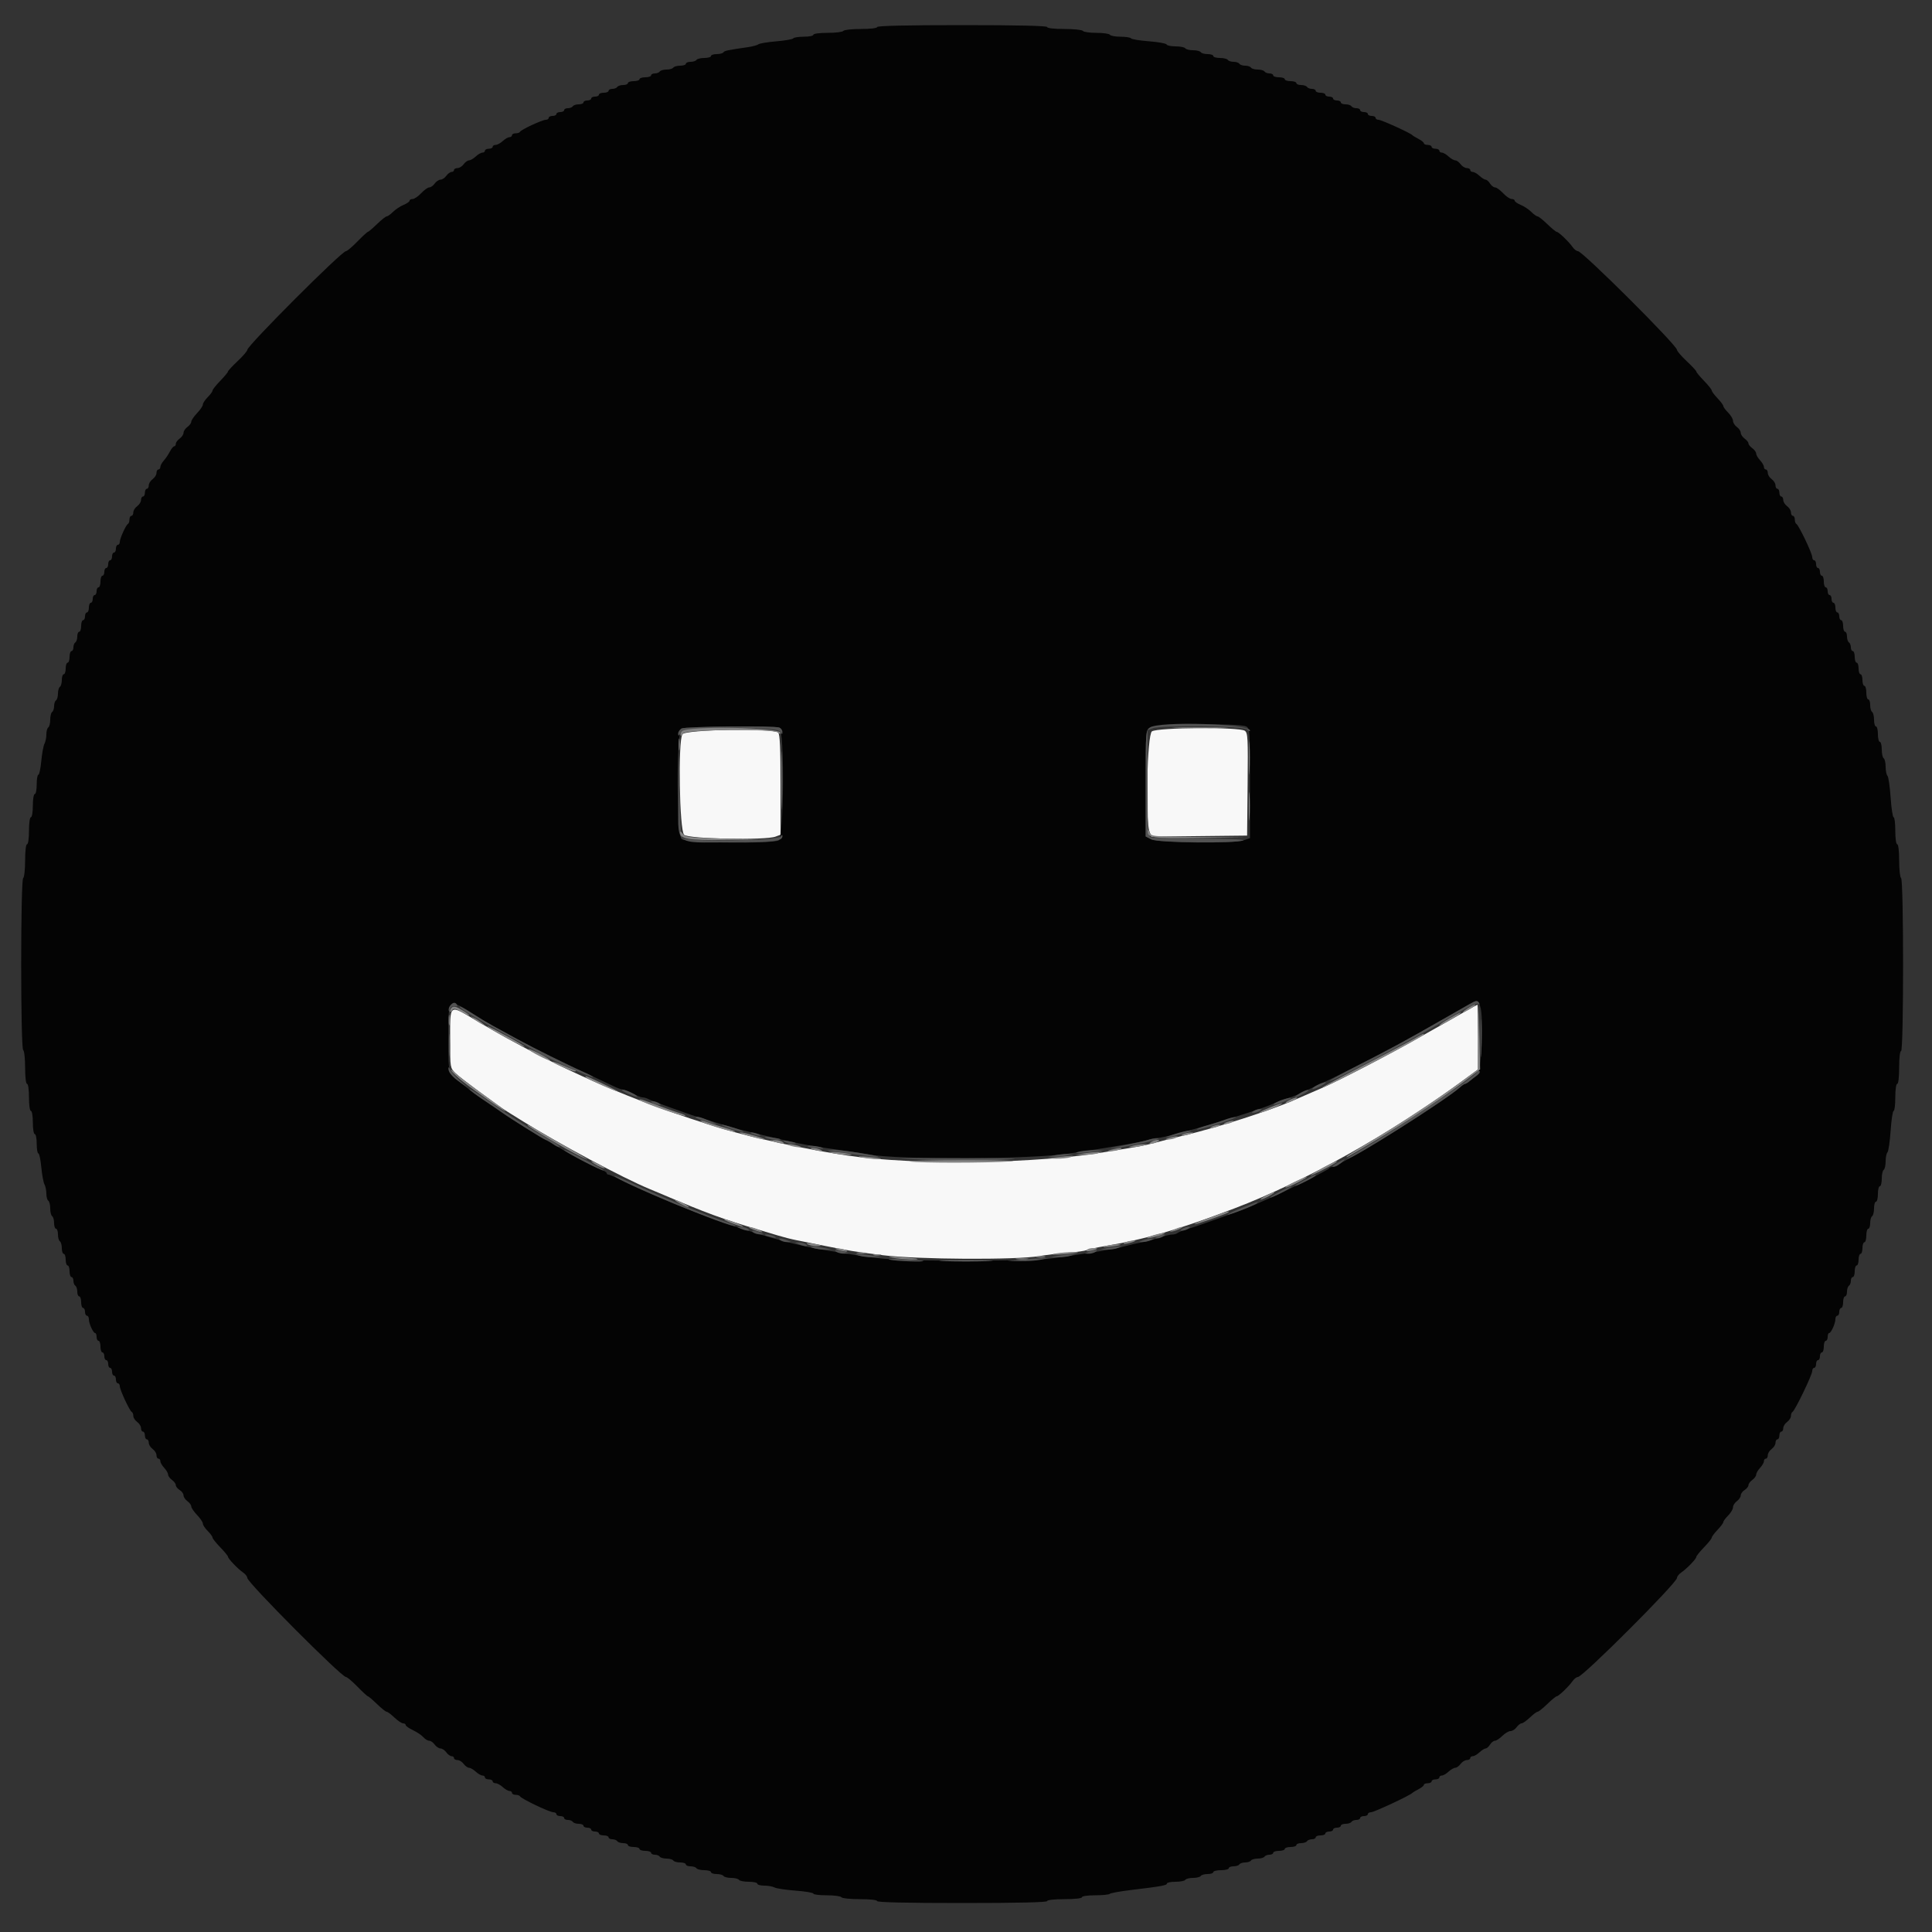 <svg id="svg" version="1.1" xmlns="http://www.w3.org/2000/svg" xmlns:xlink="http://www.w3.org/1999/xlink" width="400" height="400" viewBox="0, 0, 400,400"><rect x="0" y="0" width="400" height="400" fill="#333333" stroke="none"/><g id="svgg"><path id="path0" d="M238.489 151.423 C 237.509 152.109,237.086 169.796,237.993 172.181 L 238.386 173.214 248.293 173.107 L 258.200 173.000 258.307 162.400 C 258.404 152.789,258.350 151.753,257.731 151.300 C 256.624 150.490,239.666 150.599,238.489 151.423 M141.283 152.015 C 140.356 153.501,140.666 171.866,141.635 172.835 C 142.498 173.698,158.458 174.014,160.574 173.210 L 161.600 172.820 161.600 162.490 C 161.600 154.989,161.469 152.029,161.120 151.680 C 160.160 150.720,141.900 151.029,141.283 152.015 M303.800 209.156 C 302.700 209.778,298.380 212.224,294.200 214.592 C 287.359 218.467,277.291 223.699,273.600 225.299 C 271.526 226.197,269.157 227.226,267.800 227.818 C 262.907 229.953,252.025 233.444,245.200 235.068 C 242.890 235.617,240.100 236.320,239.000 236.630 C 237.900 236.939,235.740 237.389,234.200 237.629 C 232.660 237.868,230.410 238.239,229.200 238.453 C 215.065 240.948,189.491 241.320,175.400 239.235 C 167.270 238.033,156.057 235.630,149.800 233.751 C 131.302 228.194,115.308 221.186,98.686 211.352 C 92.825 207.885,93.200 207.596,93.200 215.578 C 93.200 221.051,93.208 221.099,94.294 222.185 C 95.250 223.141,103.307 229.107,105.119 230.200 C 105.484 230.420,106.956 231.335,108.391 232.233 C 115.590 236.738,129.009 243.909,134.411 246.138 C 135.395 246.544,136.740 247.107,137.400 247.390 C 145.828 250.999,149.850 252.477,156.800 254.519 C 158.010 254.875,159.900 255.441,161.000 255.779 C 162.100 256.116,163.810 256.553,164.800 256.749 C 165.790 256.945,168.040 257.396,169.800 257.751 C 175.810 258.965,177.005 259.160,182.800 259.880 C 189.963 260.769,210.372 260.884,215.200 260.062 C 216.850 259.782,219.550 259.460,221.200 259.349 C 222.850 259.237,224.560 258.999,225.000 258.818 C 225.440 258.638,227.060 258.278,228.600 258.019 C 237.119 256.584,244.106 254.554,255.600 250.176 C 270.193 244.618,287.952 234.690,302.700 223.846 L 306.000 221.419 306.000 214.710 C 306.000 211.019,305.955 208.006,305.900 208.013 C 305.845 208.019,304.900 208.534,303.800 209.156 " stroke="none" fill="#f8f8f8" fill-rule="evenodd"></path><path id="path1" d="M181.600 5.600 C 181.600 5.835,180.208 6.000,178.224 6.000 C 176.367 6.000,174.736 6.180,174.600 6.400 C 174.464 6.620,173.013 6.800,171.376 6.800 C 169.659 6.800,168.400 6.969,168.400 7.200 C 168.400 7.420,167.511 7.600,166.424 7.600 C 165.337 7.600,164.352 7.754,164.236 7.941 C 164.120 8.129,162.544 8.406,160.734 8.557 C 158.925 8.708,157.254 8.984,157.022 9.171 C 156.790 9.357,155.835 9.620,154.900 9.755 C 150.614 10.373,149.981 10.507,149.774 10.842 C 149.652 11.039,149.023 11.200,148.376 11.200 C 147.729 11.200,147.200 11.380,147.200 11.600 C 147.200 11.820,146.581 12.000,145.824 12.000 C 145.067 12.000,144.336 12.180,144.200 12.400 C 144.064 12.620,143.513 12.800,142.976 12.800 C 142.439 12.800,142.000 12.980,142.000 13.200 C 142.000 13.420,141.471 13.600,140.824 13.600 C 140.177 13.600,139.536 13.780,139.400 14.000 C 139.264 14.220,138.634 14.400,138.000 14.400 C 137.366 14.400,136.736 14.580,136.600 14.800 C 136.464 15.020,136.003 15.200,135.576 15.200 C 135.149 15.200,134.800 15.380,134.800 15.600 C 134.800 15.820,134.260 16.000,133.600 16.000 C 132.940 16.000,132.400 16.180,132.400 16.400 C 132.400 16.620,131.860 16.800,131.200 16.800 C 130.540 16.800,130.000 16.980,130.000 17.200 C 130.000 17.420,129.561 17.600,129.024 17.600 C 128.487 17.600,127.936 17.780,127.800 18.000 C 127.664 18.220,127.203 18.400,126.776 18.400 C 126.349 18.400,126.000 18.580,126.000 18.800 C 126.000 19.020,125.550 19.200,125.000 19.200 C 124.450 19.200,124.000 19.380,124.000 19.600 C 124.000 19.820,123.640 20.000,123.200 20.000 C 122.760 20.000,122.400 20.180,122.400 20.400 C 122.400 20.620,122.040 20.800,121.600 20.800 C 121.160 20.800,120.800 20.980,120.800 21.200 C 120.800 21.420,120.361 21.600,119.824 21.600 C 119.287 21.600,118.736 21.780,118.600 22.000 C 118.464 22.220,118.003 22.400,117.576 22.400 C 117.149 22.400,116.800 22.580,116.800 22.800 C 116.800 23.020,116.440 23.200,116.000 23.200 C 115.560 23.200,115.200 23.380,115.200 23.600 C 115.200 23.820,114.840 24.000,114.400 24.000 C 113.960 24.000,113.600 24.180,113.600 24.400 C 113.600 24.620,113.335 24.800,113.011 24.800 C 112.272 24.800,107.847 26.857,107.667 27.284 C 107.593 27.458,107.188 27.600,106.767 27.600 C 106.345 27.600,106.000 27.780,106.000 28.000 C 106.000 28.220,105.764 28.400,105.475 28.400 C 105.187 28.400,104.564 28.760,104.092 29.200 C 103.620 29.640,102.956 30.000,102.617 30.000 C 102.278 30.000,102.000 30.180,102.000 30.400 C 102.000 30.620,101.640 30.800,101.200 30.800 C 100.760 30.800,100.400 30.980,100.400 31.200 C 100.400 31.420,100.164 31.600,99.875 31.600 C 99.587 31.600,98.964 31.960,98.492 32.400 C 98.020 32.840,97.396 33.200,97.105 33.200 C 96.814 33.200,96.317 33.560,96.000 34.000 C 95.683 34.440,95.103 34.800,94.712 34.800 C 94.320 34.800,94.000 34.980,94.000 35.200 C 94.000 35.420,93.770 35.600,93.488 35.600 C 93.207 35.600,92.717 35.960,92.400 36.400 C 92.083 36.840,91.543 37.200,91.200 37.200 C 90.857 37.200,90.317 37.560,90.000 38.000 C 89.683 38.440,89.175 38.800,88.872 38.800 C 88.569 38.800,87.817 39.340,87.200 40.000 C 86.583 40.660,85.791 41.200,85.440 41.200 C 85.088 41.200,84.800 41.358,84.800 41.551 C 84.800 41.745,84.237 42.136,83.548 42.421 C 82.860 42.707,81.878 43.358,81.366 43.870 C 80.855 44.381,80.270 44.800,80.066 44.800 C 79.863 44.800,78.955 45.520,78.048 46.400 C 77.141 47.280,76.298 48.000,76.174 48.000 C 76.050 48.000,75.071 48.900,74.000 50.000 C 72.929 51.100,71.858 52.000,71.621 52.000 C 70.752 52.000,51.200 71.569,51.200 72.438 C 51.200 72.684,50.300 73.730,49.200 74.763 C 48.100 75.796,47.200 76.766,47.200 76.920 C 47.200 77.073,46.480 77.941,45.600 78.848 C 44.720 79.755,44.000 80.663,44.000 80.866 C 44.000 81.070,43.550 81.686,43.000 82.236 C 42.450 82.786,42.000 83.471,42.000 83.759 C 42.000 84.046,41.460 84.846,40.800 85.537 C 40.140 86.228,39.600 87.025,39.600 87.308 C 39.600 87.591,39.240 88.083,38.800 88.400 C 38.360 88.717,38.000 89.257,38.000 89.600 C 38.000 89.943,37.640 90.483,37.200 90.800 C 36.760 91.117,36.400 91.607,36.400 91.888 C 36.400 92.170,36.250 92.400,36.068 92.400 C 35.885 92.400,35.480 92.895,35.168 93.500 C 34.855 94.105,34.285 94.949,33.900 95.375 C 33.515 95.802,33.200 96.387,33.200 96.675 C 33.200 96.964,33.020 97.200,32.800 97.200 C 32.580 97.200,32.400 97.520,32.400 97.912 C 32.400 98.303,32.040 98.883,31.600 99.200 C 31.160 99.517,30.800 100.097,30.800 100.488 C 30.800 100.880,30.620 101.200,30.400 101.200 C 30.180 101.200,30.000 101.560,30.000 102.000 C 30.000 102.440,29.820 102.800,29.600 102.800 C 29.380 102.800,29.200 103.120,29.200 103.512 C 29.200 103.903,28.840 104.483,28.400 104.800 C 27.960 105.117,27.600 105.697,27.600 106.088 C 27.600 106.480,27.420 106.800,27.200 106.800 C 26.980 106.800,26.800 107.145,26.800 107.567 C 26.800 107.988,26.665 108.393,26.500 108.467 C 26.089 108.649,24.800 111.490,24.800 112.214 C 24.800 112.536,24.620 112.800,24.400 112.800 C 24.180 112.800,24.000 113.160,24.000 113.600 C 24.000 114.040,23.820 114.400,23.600 114.400 C 23.380 114.400,23.200 114.760,23.200 115.200 C 23.200 115.640,23.020 116.000,22.800 116.000 C 22.580 116.000,22.400 116.360,22.400 116.800 C 22.400 117.240,22.220 117.600,22.000 117.600 C 21.780 117.600,21.600 117.960,21.600 118.400 C 21.600 118.840,21.420 119.200,21.200 119.200 C 20.980 119.200,20.800 119.740,20.800 120.400 C 20.800 121.060,20.620 121.600,20.400 121.600 C 20.180 121.600,20.000 121.960,20.000 122.400 C 20.000 122.840,19.820 123.200,19.600 123.200 C 19.380 123.200,19.200 123.560,19.200 124.000 C 19.200 124.440,19.020 124.800,18.800 124.800 C 18.580 124.800,18.400 125.250,18.400 125.800 C 18.400 126.350,18.220 126.800,18.000 126.800 C 17.780 126.800,17.600 127.160,17.600 127.600 C 17.600 128.040,17.420 128.400,17.200 128.400 C 16.980 128.400,16.800 128.940,16.800 129.600 C 16.800 130.260,16.620 130.800,16.400 130.800 C 16.180 130.800,16.000 131.239,16.000 131.776 C 16.000 132.313,15.820 132.864,15.600 133.000 C 15.380 133.136,15.200 133.597,15.200 134.024 C 15.200 134.451,15.020 134.800,14.800 134.800 C 14.580 134.800,14.400 135.340,14.400 136.000 C 14.400 136.660,14.220 137.200,14.000 137.200 C 13.780 137.200,13.600 137.740,13.600 138.400 C 13.600 139.060,13.420 139.600,13.200 139.600 C 12.980 139.600,12.800 140.129,12.800 140.776 C 12.800 141.423,12.620 142.064,12.400 142.200 C 12.180 142.336,12.000 142.966,12.000 143.600 C 12.000 144.234,11.820 144.864,11.600 145.000 C 11.380 145.136,11.200 145.676,11.200 146.200 C 11.200 146.724,11.020 147.264,10.800 147.400 C 10.580 147.536,10.400 148.256,10.400 149.000 C 10.400 149.744,10.220 150.464,10.000 150.600 C 9.780 150.736,9.600 151.388,9.600 152.050 C 9.600 152.711,9.423 153.584,9.206 153.988 C 8.990 154.393,8.694 156.001,8.549 157.562 C 8.404 159.123,8.131 160.400,7.943 160.400 C 7.754 160.400,7.600 161.300,7.600 162.400 C 7.600 163.500,7.420 164.400,7.200 164.400 C 6.978 164.400,6.800 165.467,6.800 166.800 C 6.800 168.133,6.622 169.200,6.400 169.200 C 6.171 169.200,6.000 170.400,6.000 172.000 C 6.000 173.600,5.829 174.800,5.600 174.800 C 5.365 174.800,5.200 176.192,5.200 178.176 C 5.200 180.033,5.020 181.664,4.800 181.800 C 4.251 182.139,4.251 217.061,4.800 217.400 C 5.020 217.536,5.200 219.167,5.200 221.024 C 5.200 223.008,5.365 224.400,5.600 224.400 C 5.829 224.400,6.000 225.600,6.000 227.200 C 6.000 228.800,6.171 230.000,6.400 230.000 C 6.622 230.000,6.800 231.067,6.800 232.400 C 6.800 233.733,6.978 234.800,7.200 234.800 C 7.420 234.800,7.600 235.700,7.600 236.800 C 7.600 237.900,7.754 238.800,7.943 238.800 C 8.131 238.800,8.404 240.077,8.549 241.638 C 8.694 243.199,8.990 244.807,9.206 245.212 C 9.423 245.616,9.600 246.489,9.600 247.150 C 9.600 247.812,9.780 248.464,10.000 248.600 C 10.220 248.736,10.400 249.456,10.400 250.200 C 10.400 250.944,10.580 251.664,10.800 251.800 C 11.020 251.936,11.200 252.577,11.200 253.224 C 11.200 253.871,11.380 254.400,11.600 254.400 C 11.820 254.400,12.000 254.929,12.000 255.576 C 12.000 256.223,12.180 256.864,12.400 257.000 C 12.620 257.136,12.800 257.777,12.800 258.424 C 12.800 259.071,12.980 259.600,13.200 259.600 C 13.420 259.600,13.600 260.140,13.600 260.800 C 13.600 261.460,13.780 262.000,14.000 262.000 C 14.220 262.000,14.400 262.540,14.400 263.200 C 14.400 263.860,14.580 264.400,14.800 264.400 C 15.020 264.400,15.200 264.749,15.200 265.176 C 15.200 265.603,15.380 266.064,15.600 266.200 C 15.820 266.336,16.000 266.887,16.000 267.424 C 16.000 267.961,16.180 268.400,16.400 268.400 C 16.620 268.400,16.800 268.940,16.800 269.600 C 16.800 270.260,16.980 270.800,17.200 270.800 C 17.420 270.800,17.600 271.160,17.600 271.600 C 17.600 272.040,17.780 272.400,18.000 272.400 C 18.220 272.400,18.400 272.724,18.400 273.120 C 18.400 274.014,19.294 275.993,19.700 275.997 C 19.865 275.999,20.000 276.360,20.000 276.800 C 20.000 277.240,20.180 277.600,20.400 277.600 C 20.620 277.600,20.800 278.140,20.800 278.800 C 20.800 279.460,20.980 280.000,21.200 280.000 C 21.420 280.000,21.600 280.360,21.600 280.800 C 21.600 281.240,21.780 281.600,22.000 281.600 C 22.220 281.600,22.400 281.960,22.400 282.400 C 22.400 282.840,22.580 283.200,22.800 283.200 C 23.020 283.200,23.200 283.560,23.200 284.000 C 23.200 284.440,23.380 284.800,23.600 284.800 C 23.820 284.800,24.000 285.160,24.000 285.600 C 24.000 286.040,24.180 286.400,24.400 286.400 C 24.620 286.400,24.800 286.665,24.800 286.989 C 24.800 287.728,26.857 292.153,27.284 292.333 C 27.458 292.407,27.600 292.772,27.600 293.145 C 27.600 293.518,27.960 294.083,28.400 294.400 C 28.840 294.717,29.200 295.297,29.200 295.688 C 29.200 296.080,29.380 296.400,29.600 296.400 C 29.820 296.400,30.000 296.760,30.000 297.200 C 30.000 297.640,30.180 298.000,30.400 298.000 C 30.620 298.000,30.800 298.320,30.800 298.712 C 30.800 299.103,31.160 299.683,31.600 300.000 C 32.040 300.317,32.400 300.897,32.400 301.288 C 32.400 301.680,32.580 302.000,32.800 302.000 C 33.020 302.000,33.200 302.236,33.200 302.525 C 33.200 302.813,33.560 303.436,34.000 303.908 C 34.440 304.380,34.800 305.004,34.800 305.295 C 34.800 305.586,35.160 306.083,35.600 306.400 C 36.040 306.717,36.400 307.205,36.400 307.485 C 36.400 307.764,36.760 308.218,37.200 308.493 C 37.640 308.768,38.000 309.269,38.000 309.608 C 38.000 309.946,38.360 310.483,38.800 310.800 C 39.240 311.117,39.600 311.609,39.600 311.892 C 39.600 312.175,40.140 312.972,40.800 313.663 C 41.460 314.354,42.000 315.154,42.000 315.441 C 42.000 315.729,42.450 316.414,43.000 316.964 C 43.550 317.514,44.000 318.130,44.000 318.334 C 44.000 318.537,44.720 319.445,45.600 320.352 C 46.480 321.259,47.201 322.136,47.202 322.300 C 47.204 322.690,49.255 324.832,50.349 325.588 C 50.817 325.912,51.200 326.409,51.200 326.693 C 51.200 327.626,70.692 347.200,71.620 347.200 C 71.858 347.200,72.929 348.100,74.000 349.200 C 75.071 350.300,76.050 351.200,76.174 351.200 C 76.298 351.200,77.141 351.920,78.048 352.800 C 78.955 353.680,79.856 354.400,80.052 354.400 C 80.247 354.400,80.972 354.940,81.663 355.600 C 82.354 356.260,83.162 356.800,83.459 356.800 C 83.757 356.800,84.000 356.959,84.000 357.154 C 84.000 357.349,84.675 357.827,85.500 358.216 C 86.325 358.606,87.291 359.256,87.647 359.662 C 88.003 360.068,88.548 360.400,88.859 360.400 C 89.169 360.400,89.683 360.760,90.000 361.200 C 90.317 361.640,90.857 362.000,91.200 362.000 C 91.543 362.000,92.083 362.360,92.400 362.800 C 92.717 363.240,93.207 363.600,93.488 363.600 C 93.770 363.600,94.000 363.780,94.000 364.000 C 94.000 364.220,94.320 364.400,94.712 364.400 C 95.103 364.400,95.683 364.760,96.000 365.200 C 96.317 365.640,96.814 366.000,97.105 366.000 C 97.396 366.000,98.020 366.360,98.492 366.800 C 98.964 367.240,99.587 367.600,99.875 367.600 C 100.164 367.600,100.400 367.780,100.400 368.000 C 100.400 368.220,100.760 368.400,101.200 368.400 C 101.640 368.400,102.000 368.580,102.000 368.800 C 102.000 369.020,102.278 369.200,102.617 369.200 C 102.956 369.200,103.620 369.560,104.092 370.000 C 104.564 370.440,105.187 370.800,105.475 370.800 C 105.764 370.800,106.000 370.980,106.000 371.200 C 106.000 371.420,106.345 371.600,106.767 371.600 C 107.188 371.600,107.593 371.741,107.667 371.914 C 107.865 372.381,113.753 375.200,114.530 375.200 C 114.898 375.200,115.200 375.380,115.200 375.600 C 115.200 375.820,115.560 376.000,116.000 376.000 C 116.440 376.000,116.800 376.180,116.800 376.400 C 116.800 376.620,117.149 376.800,117.576 376.800 C 118.003 376.800,118.464 376.980,118.600 377.200 C 118.736 377.420,119.287 377.600,119.824 377.600 C 120.361 377.600,120.800 377.780,120.800 378.000 C 120.800 378.220,121.160 378.400,121.600 378.400 C 122.040 378.400,122.400 378.580,122.400 378.800 C 122.400 379.020,122.760 379.200,123.200 379.200 C 123.640 379.200,124.000 379.380,124.000 379.600 C 124.000 379.820,124.450 380.000,125.000 380.000 C 125.550 380.000,126.000 380.180,126.000 380.400 C 126.000 380.620,126.349 380.800,126.776 380.800 C 127.203 380.800,127.664 380.980,127.800 381.200 C 127.936 381.420,128.487 381.600,129.024 381.600 C 129.561 381.600,130.000 381.780,130.000 382.000 C 130.000 382.220,130.540 382.400,131.200 382.400 C 131.860 382.400,132.400 382.580,132.400 382.800 C 132.400 383.020,132.940 383.200,133.600 383.200 C 134.260 383.200,134.800 383.380,134.800 383.600 C 134.800 383.820,135.149 384.000,135.576 384.000 C 136.003 384.000,136.464 384.180,136.600 384.400 C 136.736 384.620,137.366 384.800,138.000 384.800 C 138.634 384.800,139.264 384.980,139.400 385.200 C 139.536 385.420,140.177 385.600,140.824 385.600 C 141.471 385.600,142.000 385.780,142.000 386.000 C 142.000 386.220,142.439 386.400,142.976 386.400 C 143.513 386.400,144.064 386.580,144.200 386.800 C 144.336 387.020,145.067 387.200,145.824 387.200 C 146.581 387.200,147.200 387.380,147.200 387.600 C 147.200 387.820,147.729 388.000,148.376 388.000 C 149.023 388.000,149.664 388.180,149.800 388.400 C 149.936 388.620,150.656 388.800,151.400 388.800 C 152.144 388.800,152.864 388.980,153.000 389.200 C 153.136 389.420,154.047 389.600,155.024 389.600 C 156.001 389.600,156.800 389.780,156.800 390.000 C 156.800 390.220,157.442 390.400,158.226 390.400 C 159.011 390.400,159.973 390.571,160.364 390.781 C 160.756 390.990,162.724 391.286,164.738 391.438 C 166.752 391.590,168.400 391.869,168.400 392.057 C 168.400 392.246,169.649 392.400,171.176 392.400 C 172.703 392.400,174.064 392.580,174.200 392.800 C 174.336 393.020,176.057 393.200,178.024 393.200 C 180.141 393.200,181.600 393.363,181.600 393.600 C 181.600 393.861,187.733 394.000,199.200 394.000 C 210.667 394.000,216.800 393.861,216.800 393.600 C 216.800 393.363,218.267 393.200,220.400 393.200 C 222.533 393.200,224.000 393.037,224.000 392.800 C 224.000 392.572,225.178 392.400,226.733 392.400 C 228.237 392.400,229.600 392.265,229.763 392.100 C 229.926 391.935,231.891 391.580,234.130 391.310 C 240.462 390.549,241.600 390.343,241.600 389.958 C 241.600 389.761,242.399 389.600,243.376 389.600 C 244.353 389.600,245.264 389.420,245.400 389.200 C 245.536 388.980,246.256 388.800,247.000 388.800 C 247.744 388.800,248.464 388.620,248.600 388.400 C 248.736 388.180,249.377 388.000,250.024 388.000 C 250.671 388.000,251.200 387.820,251.200 387.600 C 251.200 387.380,251.920 387.200,252.800 387.200 C 253.680 387.200,254.400 387.020,254.400 386.800 C 254.400 386.580,254.839 386.400,255.376 386.400 C 255.913 386.400,256.464 386.220,256.600 386.000 C 256.736 385.780,257.276 385.600,257.800 385.600 C 258.324 385.600,258.864 385.420,259.000 385.200 C 259.136 384.980,259.766 384.800,260.400 384.800 C 261.034 384.800,261.664 384.620,261.800 384.400 C 261.936 384.180,262.397 384.000,262.824 384.000 C 263.251 384.000,263.600 383.820,263.600 383.600 C 263.600 383.380,264.140 383.200,264.800 383.200 C 265.460 383.200,266.000 383.020,266.000 382.800 C 266.000 382.580,266.540 382.400,267.200 382.400 C 267.860 382.400,268.400 382.220,268.400 382.000 C 268.400 381.780,268.839 381.600,269.376 381.600 C 269.913 381.600,270.464 381.420,270.600 381.200 C 270.736 380.980,271.197 380.800,271.624 380.800 C 272.051 380.800,272.400 380.620,272.400 380.400 C 272.400 380.180,272.850 380.000,273.400 380.000 C 273.950 380.000,274.400 379.820,274.400 379.600 C 274.400 379.380,274.760 379.200,275.200 379.200 C 275.640 379.200,276.000 379.020,276.000 378.800 C 276.000 378.580,276.360 378.400,276.800 378.400 C 277.240 378.400,277.600 378.220,277.600 378.000 C 277.600 377.780,278.039 377.600,278.576 377.600 C 279.113 377.600,279.664 377.420,279.800 377.200 C 279.936 376.980,280.397 376.800,280.824 376.800 C 281.251 376.800,281.600 376.620,281.600 376.400 C 281.600 376.180,281.960 376.000,282.400 376.000 C 282.840 376.000,283.200 375.820,283.200 375.600 C 283.200 375.380,283.504 375.200,283.876 375.200 C 284.495 375.200,291.936 371.723,292.400 371.217 C 292.510 371.097,293.095 370.744,293.700 370.432 C 294.305 370.120,294.800 369.715,294.800 369.532 C 294.800 369.350,295.160 369.200,295.600 369.200 C 296.040 369.200,296.400 369.020,296.400 368.800 C 296.400 368.580,296.760 368.400,297.200 368.400 C 297.640 368.400,298.000 368.220,298.000 368.000 C 298.000 367.780,298.236 367.600,298.525 367.600 C 298.813 367.600,299.436 367.240,299.908 366.800 C 300.380 366.360,301.004 366.000,301.295 366.000 C 301.586 366.000,302.083 365.640,302.400 365.200 C 302.717 364.760,303.297 364.400,303.688 364.400 C 304.080 364.400,304.400 364.220,304.400 364.000 C 304.400 363.780,304.636 363.600,304.925 363.600 C 305.213 363.600,305.836 363.240,306.308 362.800 C 306.780 362.360,307.353 362.000,307.580 362.000 C 307.807 362.000,308.218 361.640,308.493 361.200 C 308.768 360.760,309.227 360.400,309.514 360.400 C 309.801 360.400,310.486 359.950,311.036 359.400 C 311.586 358.850,312.348 358.400,312.730 358.400 C 313.111 358.400,313.683 358.040,314.000 357.600 C 314.317 357.160,314.780 356.800,315.029 356.800 C 315.278 356.800,316.046 356.260,316.737 355.600 C 317.428 354.940,318.153 354.400,318.348 354.400 C 318.544 354.400,319.445 353.680,320.352 352.800 C 321.259 351.920,322.136 351.199,322.300 351.198 C 322.690 351.196,324.832 349.145,325.588 348.051 C 325.912 347.583,326.410 347.200,326.694 347.200 C 327.711 347.200,347.200 327.711,347.200 326.694 C 347.200 326.410,347.588 325.912,348.062 325.588 C 349.242 324.783,351.200 322.757,351.200 322.341 C 351.200 322.154,351.920 321.259,352.800 320.352 C 353.680 319.445,354.400 318.544,354.400 318.348 C 354.400 318.153,354.940 317.428,355.600 316.737 C 356.260 316.046,356.800 315.320,356.800 315.122 C 356.800 314.925,357.250 314.314,357.800 313.764 C 358.350 313.214,358.800 312.452,358.800 312.070 C 358.800 311.689,359.160 311.117,359.600 310.800 C 360.040 310.483,360.400 309.946,360.400 309.608 C 360.400 309.269,360.760 308.768,361.200 308.493 C 361.640 308.218,362.000 307.764,362.000 307.485 C 362.000 307.205,362.360 306.717,362.800 306.400 C 363.240 306.083,363.600 305.586,363.600 305.295 C 363.600 305.004,363.960 304.380,364.400 303.908 C 364.840 303.436,365.200 302.813,365.200 302.525 C 365.200 302.236,365.380 302.000,365.600 302.000 C 365.820 302.000,366.000 301.680,366.000 301.288 C 366.000 300.897,366.360 300.317,366.800 300.000 C 367.240 299.683,367.600 299.103,367.600 298.712 C 367.600 298.320,367.780 298.000,368.000 298.000 C 368.220 298.000,368.400 297.640,368.400 297.200 C 368.400 296.760,368.580 296.400,368.800 296.400 C 369.020 296.400,369.200 296.080,369.200 295.688 C 369.200 295.297,369.560 294.717,370.000 294.400 C 370.440 294.083,370.800 293.518,370.800 293.145 C 370.800 292.772,370.941 292.407,371.113 292.333 C 371.586 292.132,375.200 284.653,375.200 283.876 C 375.200 283.504,375.380 283.200,375.600 283.200 C 375.820 283.200,376.000 282.840,376.000 282.400 C 376.000 281.960,376.180 281.600,376.400 281.600 C 376.620 281.600,376.800 281.240,376.800 280.800 C 376.800 280.360,376.980 280.000,377.200 280.000 C 377.420 280.000,377.600 279.460,377.600 278.800 C 377.600 278.140,377.780 277.600,378.000 277.600 C 378.220 277.600,378.400 277.240,378.400 276.800 C 378.400 276.360,378.535 275.999,378.700 275.997 C 379.106 275.993,380.000 274.014,380.000 273.120 C 380.000 272.724,380.180 272.400,380.400 272.400 C 380.620 272.400,380.800 272.040,380.800 271.600 C 380.800 271.160,380.980 270.800,381.200 270.800 C 381.420 270.800,381.600 270.260,381.600 269.600 C 381.600 268.940,381.780 268.400,382.000 268.400 C 382.220 268.400,382.400 267.961,382.400 267.424 C 382.400 266.887,382.580 266.336,382.800 266.200 C 383.020 266.064,383.200 265.603,383.200 265.176 C 383.200 264.749,383.380 264.400,383.600 264.400 C 383.820 264.400,384.000 263.860,384.000 263.200 C 384.000 262.540,384.180 262.000,384.400 262.000 C 384.620 262.000,384.800 261.460,384.800 260.800 C 384.800 260.140,384.980 259.600,385.200 259.600 C 385.420 259.600,385.600 259.060,385.600 258.400 C 385.600 257.740,385.780 257.200,386.000 257.200 C 386.220 257.200,386.400 256.570,386.400 255.800 C 386.400 255.030,386.580 254.400,386.800 254.400 C 387.020 254.400,387.200 253.871,387.200 253.224 C 387.200 252.577,387.380 251.936,387.600 251.800 C 387.820 251.664,388.000 250.933,388.000 250.176 C 388.000 249.419,388.180 248.800,388.400 248.800 C 388.620 248.800,388.800 248.080,388.800 247.200 C 388.800 246.320,388.980 245.600,389.200 245.600 C 389.420 245.600,389.600 244.891,389.600 244.024 C 389.600 243.157,389.780 242.336,390.000 242.200 C 390.220 242.064,390.400 241.279,390.400 240.456 C 390.400 239.633,390.569 238.789,390.777 238.580 C 390.984 238.371,391.279 236.355,391.434 234.100 C 391.588 231.845,391.869 230.000,392.057 230.000 C 392.246 230.000,392.400 228.740,392.400 227.200 C 392.400 225.600,392.571 224.400,392.800 224.400 C 393.035 224.400,393.200 223.000,393.200 221.000 C 393.200 219.000,393.365 217.600,393.600 217.600 C 394.150 217.600,394.150 182.140,393.600 181.800 C 393.380 181.664,393.200 180.033,393.200 178.176 C 393.200 176.192,393.035 174.800,392.800 174.800 C 392.571 174.800,392.400 173.600,392.400 172.000 C 392.400 170.460,392.246 169.200,392.057 169.200 C 391.869 169.200,391.588 167.355,391.434 165.100 C 391.279 162.845,390.984 160.829,390.777 160.620 C 390.569 160.411,390.400 159.567,390.400 158.744 C 390.400 157.921,390.220 157.136,390.000 157.000 C 389.780 156.864,389.600 156.043,389.600 155.176 C 389.600 154.309,389.420 153.600,389.200 153.600 C 388.980 153.600,388.800 152.880,388.800 152.000 C 388.800 151.120,388.620 150.400,388.400 150.400 C 388.180 150.400,388.000 149.781,388.000 149.024 C 388.000 148.267,387.820 147.536,387.600 147.400 C 387.380 147.264,387.200 146.623,387.200 145.976 C 387.200 145.329,387.020 144.800,386.800 144.800 C 386.580 144.800,386.400 144.170,386.400 143.400 C 386.400 142.630,386.220 142.000,386.000 142.000 C 385.780 142.000,385.600 141.460,385.600 140.800 C 385.600 140.140,385.420 139.600,385.200 139.600 C 384.980 139.600,384.800 139.060,384.800 138.400 C 384.800 137.740,384.620 137.200,384.400 137.200 C 384.180 137.200,384.000 136.660,384.000 136.000 C 384.000 135.340,383.820 134.800,383.600 134.800 C 383.380 134.800,383.200 134.451,383.200 134.024 C 383.200 133.597,383.020 133.136,382.800 133.000 C 382.580 132.864,382.400 132.313,382.400 131.776 C 382.400 131.239,382.220 130.800,382.000 130.800 C 381.780 130.800,381.600 130.260,381.600 129.600 C 381.600 128.940,381.420 128.400,381.200 128.400 C 380.980 128.400,380.800 128.040,380.800 127.600 C 380.800 127.160,380.620 126.800,380.400 126.800 C 380.180 126.800,380.000 126.350,380.000 125.800 C 380.000 125.250,379.820 124.800,379.600 124.800 C 379.380 124.800,379.200 124.440,379.200 124.000 C 379.200 123.560,379.020 123.200,378.800 123.200 C 378.580 123.200,378.400 122.840,378.400 122.400 C 378.400 121.960,378.220 121.600,378.000 121.600 C 377.780 121.600,377.600 121.060,377.600 120.400 C 377.600 119.740,377.420 119.200,377.200 119.200 C 376.980 119.200,376.800 118.840,376.800 118.400 C 376.800 117.960,376.620 117.600,376.400 117.600 C 376.180 117.600,376.000 117.240,376.000 116.800 C 376.000 116.360,375.820 116.000,375.600 116.000 C 375.380 116.000,375.200 115.698,375.200 115.330 C 375.200 114.553,372.381 108.665,371.914 108.467 C 371.741 108.393,371.600 107.988,371.600 107.567 C 371.600 107.145,371.420 106.800,371.200 106.800 C 370.980 106.800,370.800 106.480,370.800 106.088 C 370.800 105.697,370.440 105.117,370.000 104.800 C 369.560 104.483,369.200 103.903,369.200 103.512 C 369.200 103.120,369.020 102.800,368.800 102.800 C 368.580 102.800,368.400 102.440,368.400 102.000 C 368.400 101.560,368.220 101.200,368.000 101.200 C 367.780 101.200,367.600 100.880,367.600 100.488 C 367.600 100.097,367.240 99.517,366.800 99.200 C 366.360 98.883,366.000 98.303,366.000 97.912 C 366.000 97.520,365.820 97.200,365.600 97.200 C 365.380 97.200,365.200 96.964,365.200 96.675 C 365.200 96.387,364.840 95.764,364.400 95.292 C 363.960 94.820,363.600 94.196,363.600 93.905 C 363.600 93.614,363.240 93.117,362.800 92.800 C 362.360 92.483,362.000 92.033,362.000 91.800 C 362.000 91.567,361.640 91.117,361.200 90.800 C 360.760 90.483,360.400 89.943,360.400 89.600 C 360.400 89.257,360.040 88.717,359.600 88.400 C 359.160 88.083,358.800 87.511,358.800 87.130 C 358.800 86.748,358.350 85.986,357.800 85.436 C 357.250 84.886,356.800 84.275,356.800 84.078 C 356.800 83.880,356.260 83.154,355.600 82.463 C 354.940 81.772,354.400 81.047,354.400 80.852 C 354.400 80.656,353.680 79.755,352.800 78.848 C 351.920 77.941,351.200 77.073,351.200 76.920 C 351.200 76.766,350.300 75.796,349.200 74.763 C 348.100 73.730,347.200 72.683,347.200 72.437 C 347.200 71.485,327.649 52.000,326.694 52.000 C 326.409 52.000,325.912 51.617,325.588 51.149 C 324.832 50.055,322.690 48.004,322.300 48.002 C 322.136 48.001,321.259 47.280,320.352 46.400 C 319.445 45.520,318.537 44.800,318.334 44.800 C 318.130 44.800,317.545 44.381,317.034 43.870 C 316.522 43.358,315.540 42.707,314.852 42.421 C 314.163 42.136,313.600 41.745,313.600 41.551 C 313.600 41.358,313.312 41.200,312.960 41.200 C 312.609 41.200,311.817 40.660,311.200 40.000 C 310.583 39.340,309.835 38.800,309.536 38.800 C 309.237 38.800,308.768 38.440,308.493 38.000 C 308.218 37.560,307.807 37.200,307.580 37.200 C 307.353 37.200,306.780 36.840,306.308 36.400 C 305.836 35.960,305.213 35.600,304.925 35.600 C 304.636 35.600,304.400 35.420,304.400 35.200 C 304.400 34.980,304.080 34.800,303.688 34.800 C 303.297 34.800,302.717 34.440,302.400 34.000 C 302.083 33.560,301.586 33.200,301.295 33.200 C 301.004 33.200,300.380 32.840,299.908 32.400 C 299.436 31.960,298.813 31.600,298.525 31.600 C 298.236 31.600,298.000 31.420,298.000 31.200 C 298.000 30.980,297.640 30.800,297.200 30.800 C 296.760 30.800,296.400 30.620,296.400 30.400 C 296.400 30.180,296.040 30.000,295.600 30.000 C 295.160 30.000,294.800 29.850,294.800 29.668 C 294.800 29.485,294.305 29.080,293.700 28.768 C 293.095 28.456,292.510 28.100,292.400 27.977 C 292.000 27.528,285.993 24.800,285.405 24.800 C 285.072 24.800,284.800 24.620,284.800 24.400 C 284.800 24.180,284.440 24.000,284.000 24.000 C 283.560 24.000,283.200 23.820,283.200 23.600 C 283.200 23.380,282.840 23.200,282.400 23.200 C 281.960 23.200,281.600 23.020,281.600 22.800 C 281.600 22.580,281.251 22.400,280.824 22.400 C 280.397 22.400,279.936 22.220,279.800 22.000 C 279.664 21.780,279.113 21.600,278.576 21.600 C 278.039 21.600,277.600 21.420,277.600 21.200 C 277.600 20.980,277.240 20.800,276.800 20.800 C 276.360 20.800,276.000 20.620,276.000 20.400 C 276.000 20.180,275.640 20.000,275.200 20.000 C 274.760 20.000,274.400 19.820,274.400 19.600 C 274.400 19.380,273.950 19.200,273.400 19.200 C 272.850 19.200,272.400 19.020,272.400 18.800 C 272.400 18.580,272.051 18.400,271.624 18.400 C 271.197 18.400,270.736 18.220,270.600 18.000 C 270.464 17.780,269.913 17.600,269.376 17.600 C 268.839 17.600,268.400 17.420,268.400 17.200 C 268.400 16.980,267.860 16.800,267.200 16.800 C 266.540 16.800,266.000 16.620,266.000 16.400 C 266.000 16.180,265.460 16.000,264.800 16.000 C 264.140 16.000,263.600 15.820,263.600 15.600 C 263.600 15.380,263.251 15.200,262.824 15.200 C 262.397 15.200,261.936 15.020,261.800 14.800 C 261.664 14.580,261.034 14.400,260.400 14.400 C 259.766 14.400,259.136 14.220,259.000 14.000 C 258.864 13.780,258.324 13.600,257.800 13.600 C 257.276 13.600,256.736 13.420,256.600 13.200 C 256.464 12.980,255.924 12.800,255.400 12.800 C 254.876 12.800,254.336 12.620,254.200 12.400 C 254.064 12.180,253.333 12.000,252.576 12.000 C 251.819 12.000,251.200 11.820,251.200 11.600 C 251.200 11.380,250.671 11.200,250.024 11.200 C 249.377 11.200,248.736 11.020,248.600 10.800 C 248.464 10.580,247.744 10.400,247.000 10.400 C 246.256 10.400,245.536 10.220,245.400 10.000 C 245.264 9.780,244.368 9.600,243.410 9.600 C 242.451 9.600,241.607 9.424,241.533 9.209 C 241.460 8.994,239.819 8.697,237.886 8.549 C 235.954 8.401,234.278 8.127,234.163 7.940 C 234.047 7.753,233.074 7.600,232.000 7.600 C 230.926 7.600,229.936 7.420,229.800 7.200 C 229.664 6.980,228.404 6.800,227.000 6.800 C 225.596 6.800,224.336 6.620,224.200 6.400 C 224.064 6.180,222.343 6.000,220.376 6.000 C 218.259 6.000,216.800 5.837,216.800 5.600 C 216.800 5.339,210.667 5.200,199.200 5.200 C 187.733 5.200,181.600 5.339,181.600 5.600 M258.026 150.414 C 258.763 150.809,258.800 151.366,258.800 162.175 L 258.800 173.522 257.540 173.961 C 255.469 174.683,239.837 174.543,238.380 173.790 L 237.200 173.179 237.200 162.212 C 237.200 151.333,237.207 151.240,238.089 150.623 C 239.161 149.872,256.670 149.688,258.026 150.414 M161.367 150.643 C 162.446 151.057,162.311 173.406,161.226 173.986 C 159.806 174.746,142.003 174.527,141.131 173.738 C 140.032 172.743,140.002 151.471,141.100 150.832 C 141.853 150.393,160.269 150.221,161.367 150.643 M306.436 208.295 C 307.246 210.424,306.734 221.970,305.800 222.641 C 305.360 222.957,304.683 223.482,304.295 223.808 C 303.908 224.133,303.470 224.400,303.321 224.400 C 303.173 224.400,302.680 224.739,302.226 225.153 C 299.865 227.305,285.193 236.732,279.600 239.690 C 278.390 240.330,277.229 241.022,277.020 241.227 C 276.811 241.432,276.331 241.600,275.953 241.600 C 275.576 241.600,275.207 241.748,275.133 241.929 C 275.014 242.225,266.315 246.577,262.800 248.100 C 262.030 248.434,260.590 249.063,259.600 249.497 C 257.398 250.464,248.469 253.692,246.000 254.413 C 245.010 254.702,244.029 255.088,243.820 255.270 C 243.611 255.451,243.071 255.603,242.620 255.606 C 242.169 255.609,240.990 255.895,240.000 256.242 C 239.010 256.589,237.390 257.023,236.400 257.208 C 235.410 257.392,233.880 257.744,233.000 257.990 C 230.998 258.550,226.881 259.245,218.400 260.457 C 215.746 260.836,210.137 261.000,199.800 260.999 C 185.600 260.998,183.072 260.851,175.600 259.598 C 174.390 259.395,172.320 259.063,171.000 258.860 C 160.869 257.305,143.533 251.469,130.920 245.367 C 128.457 244.175,126.252 243.200,126.020 243.200 C 125.789 243.200,125.600 243.056,125.600 242.880 C 125.600 242.705,125.015 242.347,124.300 242.086 C 122.890 241.571,117.969 238.966,115.400 237.374 C 114.520 236.829,113.530 236.268,113.200 236.127 C 112.677 235.904,106.154 231.857,104.353 230.638 C 101.112 228.446,97.362 225.820,97.200 225.630 C 97.090 225.501,96.280 224.864,95.400 224.214 C 92.790 222.287,92.827 222.414,92.813 215.149 C 92.796 206.452,92.685 206.547,98.474 210.266 C 99.423 210.876,101.010 211.818,102.000 212.360 C 102.990 212.902,105.240 214.134,107.000 215.097 C 110.038 216.761,117.129 220.256,122.800 222.886 C 124.230 223.549,126.092 224.431,126.938 224.846 C 127.784 225.261,128.723 225.600,129.026 225.600 C 129.328 225.600,130.217 225.960,131.000 226.400 C 131.783 226.840,132.691 227.200,133.018 227.200 C 133.344 227.200,133.923 227.372,134.305 227.582 C 134.687 227.792,136.620 228.534,138.600 229.232 C 140.580 229.929,142.560 230.631,143.000 230.792 C 143.853 231.104,148.103 232.407,151.400 233.368 C 153.246 233.905,156.096 234.605,162.800 236.167 C 165.995 236.911,169.295 237.494,173.085 237.984 C 174.672 238.190,177.732 238.663,179.885 239.037 C 186.277 240.145,213.328 240.023,221.200 238.851 C 230.303 237.494,236.917 236.350,237.919 235.959 C 238.424 235.762,239.205 235.600,239.653 235.600 C 241.582 235.600,259.768 230.236,263.400 228.596 C 264.060 228.298,265.487 227.763,266.571 227.408 C 267.655 227.052,269.005 226.521,269.571 226.226 C 270.137 225.932,271.410 225.326,272.400 224.880 C 276.969 222.818,290.143 216.052,293.600 213.992 C 294.220 213.623,302.075 209.126,304.200 207.925 C 305.819 207.009,305.956 207.032,306.436 208.295 " stroke="none" fill="#040404" fill-rule="evenodd"></path><path id="path2" d="M238.089 150.623 C 237.207 151.240,237.200 151.333,237.200 162.212 L 237.200 173.179 238.380 173.790 C 239.706 174.475,255.878 174.654,257.400 174.000 C 257.878 173.795,254.304 173.645,248.533 173.628 C 243.216 173.613,238.581 173.491,238.233 173.357 C 237.677 173.144,237.600 171.779,237.600 162.147 L 237.600 151.180 238.626 150.790 C 240.481 150.085,257.435 150.292,258.171 151.029 C 258.517 151.374,258.800 151.471,258.800 151.243 C 258.800 149.841,240.008 149.279,238.089 150.623 M141.100 150.832 C 140.715 151.056,140.400 151.541,140.400 151.909 C 140.400 152.440,140.528 152.395,141.023 151.689 C 141.891 150.449,160.854 150.274,161.568 151.500 C 161.930 152.121,161.977 152.126,161.988 151.543 C 161.995 151.181,161.715 150.776,161.367 150.643 C 160.269 150.221,141.853 150.393,141.100 150.832 M140.492 164.438 C 140.374 175.494,139.203 174.400,151.158 174.400 C 160.253 174.400,162.008 174.187,161.994 173.086 C 161.990 172.782,161.846 172.825,161.609 173.200 C 161.065 174.062,141.974 174.332,141.273 173.488 C 140.971 173.124,140.777 170.043,140.700 164.369 L 140.583 155.800 140.492 164.438 M304.200 207.925 C 303.540 208.298,300.952 209.772,298.450 211.202 C 290.982 215.466,287.315 217.454,281.057 220.631 C 277.789 222.290,275.192 223.725,275.286 223.820 C 275.457 223.991,279.980 221.743,287.200 217.899 C 292.381 215.140,294.088 214.196,298.500 211.650 C 304.329 208.286,305.685 207.605,306.076 207.847 C 306.348 208.015,306.412 207.943,306.238 207.662 C 305.874 207.072,305.659 207.099,304.200 207.925 M93.211 208.187 C 92.943 208.509,92.817 209.004,92.931 209.287 C 93.060 209.609,93.149 209.540,93.168 209.100 C 93.197 208.462,93.660 208.211,94.530 208.363 C 94.711 208.394,94.745 208.235,94.606 208.010 C 94.253 207.439,93.782 207.498,93.211 208.187 M95.358 208.700 C 95.919 209.277,99.842 211.584,104.800 214.252 C 107.550 215.732,110.430 217.323,111.200 217.788 C 113.598 219.237,122.800 223.374,122.800 223.004 C 122.800 222.890,121.855 222.393,120.700 221.900 C 117.912 220.708,110.978 217.263,107.000 215.092 C 105.240 214.131,102.990 212.904,102.000 212.364 C 101.010 211.824,99.162 210.711,97.892 209.891 C 95.739 208.500,94.680 208.002,95.358 208.700 M306.562 215.000 C 306.562 218.520,306.624 219.906,306.698 218.081 C 306.772 216.256,306.772 213.376,306.697 211.681 C 306.622 209.986,306.561 211.480,306.562 215.000 M92.944 216.400 C 92.944 218.490,93.012 219.345,93.094 218.300 C 93.176 217.255,93.176 215.545,93.094 214.500 C 93.012 213.455,92.944 214.310,92.944 216.400 M92.838 221.200 C 92.821 222.024,93.517 222.831,95.400 224.170 L 97.000 225.307 95.264 223.790 C 94.309 222.956,93.375 221.897,93.189 221.437 C 92.986 220.935,92.846 220.840,92.838 221.200 M305.840 221.936 C 305.141 223.066,289.656 233.499,282.906 237.388 C 280.655 238.685,278.879 239.812,278.959 239.893 C 279.429 240.362,299.465 227.669,302.226 225.153 C 302.680 224.739,303.173 224.400,303.321 224.400 C 303.470 224.400,303.908 224.133,304.295 223.808 C 304.683 223.482,305.360 222.956,305.799 222.640 C 306.239 222.324,306.482 221.949,306.339 221.806 C 306.197 221.663,305.972 221.722,305.840 221.936 M272.670 224.679 C 272.048 225.005,271.626 225.359,271.732 225.465 C 271.838 225.571,272.616 225.293,273.462 224.847 C 274.308 224.400,274.730 224.046,274.400 224.060 C 274.070 224.074,273.291 224.352,272.670 224.679 M97.205 225.494 C 97.208 225.662,98.513 226.663,100.105 227.718 C 101.697 228.773,103.450 229.964,104.000 230.365 C 105.730 231.624,112.724 236.000,113.007 236.000 C 113.155 236.000,113.810 236.380,114.461 236.844 C 115.113 237.308,115.742 237.591,115.860 237.473 C 115.978 237.355,115.113 236.717,113.937 236.055 C 109.381 233.488,105.277 230.871,100.193 227.294 C 98.547 226.135,97.202 225.325,97.205 225.494 M129.960 226.416 C 130.927 226.855,131.794 227.140,131.884 227.049 C 132.130 226.804,129.580 225.599,128.839 225.609 C 128.487 225.614,128.992 225.977,129.960 226.416 M269.000 226.427 C 267.453 227.418,268.176 227.399,270.000 226.400 C 270.770 225.978,271.130 225.639,270.800 225.646 C 270.470 225.653,269.660 226.004,269.000 226.427 M265.319 227.762 C 264.615 228.018,263.895 228.379,263.719 228.564 C 263.355 228.947,264.828 228.548,266.600 227.783 C 268.087 227.142,267.070 227.124,265.319 227.762 M135.200 228.400 C 135.530 228.613,136.070 228.788,136.400 228.788 C 136.933 228.788,136.933 228.745,136.400 228.400 C 136.070 228.187,135.530 228.012,135.200 228.012 C 134.667 228.012,134.667 228.055,135.200 228.400 M259.600 230.000 C 259.067 230.345,259.067 230.388,259.600 230.388 C 259.930 230.388,260.470 230.213,260.800 230.000 C 261.333 229.655,261.333 229.612,260.800 229.612 C 260.470 229.612,259.930 229.787,259.600 230.000 M144.000 231.354 C 144.000 231.539,147.814 232.809,148.275 232.778 C 148.454 232.765,147.790 232.415,146.800 232.000 C 145.072 231.275,144.000 231.028,144.000 231.354 M253.600 231.826 C 252.830 232.128,251.120 232.678,249.800 233.049 C 248.480 233.420,247.580 233.784,247.800 233.858 C 248.020 233.932,250.090 233.381,252.400 232.636 C 254.710 231.890,256.240 231.279,255.800 231.279 C 255.360 231.278,254.370 231.525,253.600 231.826 M151.000 233.600 C 152.100 234.006,153.360 234.342,153.800 234.347 C 154.240 234.353,153.520 234.009,152.200 233.584 C 149.170 232.609,148.344 232.620,151.000 233.600 M243.200 234.800 C 240.268 235.762,241.103 235.770,244.600 234.814 C 246.140 234.393,246.950 234.055,246.400 234.063 C 245.850 234.072,244.410 234.403,243.200 234.800 M155.800 234.800 C 156.240 234.989,156.870 235.144,157.200 235.144 C 157.578 235.144,157.504 235.017,157.000 234.800 C 156.560 234.611,155.930 234.456,155.600 234.456 C 155.222 234.456,155.296 234.583,155.800 234.800 M158.600 235.590 C 159.364 235.928,161.914 236.157,161.567 235.856 C 161.475 235.776,160.590 235.604,159.600 235.473 C 158.398 235.314,158.066 235.353,158.600 235.590 M237.600 236.026 C 237.050 236.213,234.800 236.729,232.600 237.173 C 230.400 237.617,229.320 237.893,230.200 237.788 C 234.125 237.316,241.432 235.681,239.600 235.683 C 239.050 235.684,238.150 235.838,237.600 236.026 M162.400 236.394 C 162.730 236.611,163.435 236.791,163.967 236.794 C 165.251 236.802,164.925 236.575,163.200 236.258 C 162.215 236.077,161.978 236.118,162.400 236.394 M167.233 237.344 C 167.325 237.424,168.210 237.596,169.200 237.727 C 170.402 237.886,170.734 237.847,170.200 237.610 C 169.436 237.272,166.886 237.043,167.233 237.344 M116.800 238.125 C 117.481 238.800,124.779 242.555,124.991 242.340 C 125.067 242.263,123.121 241.149,120.665 239.865 C 118.209 238.581,116.470 237.798,116.800 238.125 M172.000 238.256 C 172.550 238.337,174.940 238.698,177.311 239.057 C 179.682 239.417,181.711 239.622,181.821 239.513 C 182.085 239.248,173.730 237.980,172.200 238.052 C 171.154 238.102,171.128 238.128,172.000 238.256 M223.600 238.400 C 221.548 238.832,223.855 238.846,226.600 238.418 L 228.600 238.107 226.800 238.106 C 225.810 238.106,224.370 238.238,223.600 238.400 M218.400 239.200 L 217.000 239.495 218.400 239.500 C 219.170 239.503,220.340 239.368,221.000 239.200 L 222.200 238.895 221.000 238.900 C 220.340 238.903,219.170 239.038,218.400 239.200 M192.111 240.124 C 196.902 240.312,203.652 240.316,207.111 240.133 C 212.488 239.848,211.225 239.799,198.400 239.791 C 183.649 239.783,183.544 239.788,192.111 240.124 M276.800 240.800 C 276.030 241.222,275.670 241.570,276.000 241.574 C 276.330 241.579,277.050 241.230,277.600 240.800 C 278.857 239.817,278.596 239.817,276.800 240.800 M127.200 243.446 C 127.200 244.286,151.699 254.435,152.292 253.841 C 152.381 253.752,151.767 253.459,150.927 253.188 C 146.723 251.835,137.629 248.118,131.300 245.165 C 129.045 244.113,127.200 243.339,127.200 243.446 M270.114 244.286 C 268.967 244.877,268.093 245.426,268.173 245.506 C 268.336 245.669,272.400 243.604,272.400 243.358 C 272.400 243.114,272.337 243.140,270.114 244.286 M264.800 246.800 C 263.590 247.439,262.780 247.962,263.000 247.962 C 263.220 247.962,264.390 247.439,265.600 246.800 C 266.810 246.161,267.620 245.638,267.400 245.638 C 267.180 245.638,266.010 246.161,264.800 246.800 M257.096 250.087 C 255.389 250.768,254.062 251.396,254.148 251.481 C 254.339 251.672,259.657 249.609,260.180 249.140 C 260.722 248.655,260.549 248.708,257.096 250.087 M153.400 254.400 C 154.596 254.914,155.595 254.914,154.800 254.400 C 154.470 254.187,153.840 254.022,153.400 254.034 L 152.600 254.056 153.400 254.400 M244.800 254.400 C 244.267 254.745,244.267 254.788,244.800 254.788 C 245.130 254.788,245.670 254.613,246.000 254.400 C 246.533 254.055,246.533 254.012,246.000 254.012 C 245.670 254.012,245.130 254.187,244.800 254.400 M156.000 255.200 C 156.330 255.413,156.960 255.578,157.400 255.566 L 158.200 255.544 157.400 255.200 C 156.204 254.686,155.205 254.686,156.000 255.200 M158.433 255.744 C 158.525 255.823,159.140 256.008,159.800 256.156 C 160.676 256.352,160.838 256.315,160.400 256.018 C 159.860 255.653,158.032 255.398,158.433 255.744 M239.600 256.000 C 239.067 256.345,239.067 256.388,239.600 256.388 C 239.930 256.388,240.470 256.213,240.800 256.000 C 241.333 255.655,241.333 255.612,240.800 255.612 C 240.470 255.612,239.930 255.787,239.600 256.000 M161.600 256.800 C 161.930 257.013,162.560 257.178,163.000 257.166 L 163.800 257.144 163.000 256.800 C 161.804 256.286,160.805 256.286,161.600 256.800 M236.600 256.800 L 235.800 257.144 236.600 257.144 C 237.040 257.144,237.760 256.989,238.200 256.800 L 239.000 256.456 238.200 256.456 C 237.760 256.456,237.040 256.611,236.600 256.800 M165.400 257.600 C 166.596 258.114,167.595 258.114,166.800 257.600 C 166.470 257.387,165.840 257.222,165.400 257.234 L 164.600 257.256 165.400 257.600 M168.400 258.400 C 168.950 258.576,170.030 258.717,170.800 258.714 L 172.200 258.708 170.600 258.377 C 168.463 257.935,166.996 257.950,168.400 258.400 M229.200 258.400 L 227.800 258.695 229.200 258.719 C 229.970 258.733,230.960 258.589,231.400 258.400 L 232.200 258.056 231.400 258.081 C 230.960 258.094,229.970 258.238,229.200 258.400 M173.200 259.200 C 173.530 259.413,174.250 259.573,174.800 259.554 L 175.800 259.520 174.800 259.200 C 173.258 258.706,172.436 258.706,173.200 259.200 M225.400 259.200 L 224.600 259.544 225.400 259.566 C 225.840 259.578,226.470 259.413,226.800 259.200 C 227.595 258.686,226.596 258.686,225.400 259.200 M178.000 260.000 C 178.550 260.176,179.810 260.316,180.800 260.310 L 182.600 260.300 180.800 259.980 C 179.810 259.803,178.550 259.664,178.000 259.670 L 177.000 259.680 178.000 260.000 M219.000 260.000 L 217.400 260.286 219.000 260.303 C 219.880 260.313,221.050 260.176,221.600 260.000 L 222.600 259.680 221.600 259.697 C 221.050 259.706,219.880 259.842,219.000 260.000 M184.200 260.802 C 185.402 261.106,191.480 261.327,191.167 261.056 C 191.075 260.976,189.200 260.819,187.000 260.705 C 184.800 260.592,183.540 260.635,184.200 260.802 M211.400 260.800 L 208.600 261.059 211.200 261.106 C 212.630 261.132,214.520 261.005,215.400 260.823 L 217.000 260.492 215.600 260.517 C 214.830 260.530,212.940 260.658,211.400 260.800 " stroke="none" fill="#535353" fill-rule="evenodd"></path><path id="path3" d="M243.700 150.699 C 246.285 150.768,250.515 150.768,253.100 150.699 C 255.685 150.629,253.570 150.572,248.400 150.572 C 243.230 150.572,241.115 150.629,243.700 150.699 M258.558 157.000 C 258.558 160.080,258.621 161.287,258.697 159.682 C 258.773 158.078,258.773 155.558,258.696 154.082 C 258.619 152.607,258.557 153.920,258.558 157.000 M161.773 161.600 C 161.773 166.990,161.830 169.195,161.899 166.500 C 161.968 163.805,161.968 159.395,161.899 156.700 C 161.830 154.005,161.773 156.210,161.773 161.600 M140.514 154.200 C 140.517 155.300,140.595 155.703,140.687 155.095 C 140.779 154.486,140.777 153.586,140.682 153.095 C 140.587 152.603,140.511 153.100,140.514 154.200 M92.909 211.200 C 92.909 212.190,92.987 212.595,93.082 212.100 C 93.178 211.605,93.178 210.795,93.082 210.300 C 92.987 209.805,92.909 210.210,92.909 211.200 M195.500 261.099 C 197.975 261.169,202.025 261.169,204.500 261.099 C 206.975 261.028,204.950 260.971,200.000 260.971 C 195.050 260.971,193.025 261.028,195.500 261.099 " stroke="none" fill="#7c7c7c" fill-rule="evenodd"></path><path id="path4" d="M141.192 151.410 C 140.914 151.745,140.797 152.131,140.934 152.267 C 141.070 152.403,141.295 152.219,141.433 151.857 C 141.758 151.012,160.285 150.845,161.120 151.680 C 161.441 152.001,161.600 152.015,161.600 151.723 C 161.600 150.561,142.144 150.263,141.192 151.410 M258.553 167.000 C 258.553 169.640,258.618 170.668,258.697 169.284 C 258.775 167.901,258.774 165.741,258.695 164.484 C 258.616 163.228,258.552 164.360,258.553 167.000 M237.625 172.051 C 237.569 173.498,238.448 173.618,248.250 173.500 L 257.800 173.385 248.087 173.292 C 238.428 173.201,238.372 173.195,238.012 172.300 C 237.768 171.691,237.643 171.610,237.625 172.051 M140.800 172.301 C 140.800 173.715,142.429 174.002,149.989 173.917 L 157.400 173.834 149.667 173.617 C 142.615 173.419,141.884 173.332,141.367 172.624 C 141.055 172.196,140.800 172.051,140.800 172.301 M303.800 208.800 C 302.236 209.836,302.792 209.837,304.490 208.801 C 305.211 208.362,305.620 208.004,305.400 208.004 C 305.180 208.005,304.460 208.363,303.800 208.800 M306.090 214.610 L 306.000 221.419 302.700 223.846 C 297.774 227.468,289.230 233.096,283.700 236.363 C 281.005 237.954,278.800 239.345,278.800 239.452 C 278.800 239.685,278.355 239.929,283.955 236.627 C 291.425 232.222,300.031 226.443,305.320 222.282 L 306.441 221.400 306.310 214.600 L 306.179 207.800 306.090 214.610 M93.467 208.667 C 93.320 208.813,93.203 209.128,93.206 209.367 C 93.209 209.605,93.379 209.536,93.583 209.213 C 93.900 208.713,94.191 208.760,95.577 209.539 C 97.535 210.640,97.748 210.404,95.853 209.233 C 94.433 208.355,93.904 208.229,93.467 208.667 M300.100 210.842 C 298.945 211.515,298.000 212.158,298.000 212.271 C 298.000 212.493,301.557 210.515,302.180 209.947 C 302.858 209.328,302.242 209.593,300.100 210.842 M98.200 211.007 C 98.640 211.366,99.360 211.835,99.800 212.051 L 100.600 212.444 99.800 211.793 C 99.360 211.434,98.640 210.965,98.200 210.749 L 97.400 210.356 98.200 211.007 M101.400 212.888 C 102.712 213.824,108.461 216.872,108.618 216.715 C 108.698 216.635,107.110 215.677,105.090 214.585 C 101.125 212.442,100.142 211.991,101.400 212.888 M292.400 215.261 C 291.190 215.946,286.420 218.459,281.800 220.844 C 277.180 223.229,273.538 225.185,273.706 225.190 C 274.516 225.216,294.800 214.609,294.800 214.160 C 294.800 213.909,294.727 213.942,292.400 215.261 M109.420 217.232 C 109.717 217.713,113.622 219.711,113.840 219.494 C 113.928 219.406,112.916 218.775,111.592 218.091 C 110.267 217.408,109.290 217.022,109.420 217.232 M114.400 219.810 C 114.400 220.131,118.902 222.031,119.128 221.805 C 119.241 221.692,119.236 221.600,119.116 221.600 C 118.997 221.600,117.887 221.152,116.650 220.605 C 115.412 220.058,114.400 219.700,114.400 219.810 M93.436 221.665 C 93.636 222.030,94.700 223.041,95.800 223.912 C 98.491 226.042,104.916 230.511,104.637 230.060 C 104.514 229.862,102.383 228.255,99.901 226.489 C 97.419 224.723,94.867 222.766,94.230 222.139 C 93.593 221.513,93.236 221.299,93.436 221.665 M121.420 223.131 C 121.898 223.547,127.503 226.008,127.904 225.977 C 128.223 225.953,121.634 222.800,121.263 222.800 C 121.141 222.800,121.211 222.949,121.420 223.131 M266.800 227.833 C 265.448 228.584,266.411 228.555,267.854 227.802 C 268.484 227.474,268.730 227.221,268.400 227.242 C 268.070 227.262,267.350 227.528,266.800 227.833 M132.430 227.738 C 132.925 228.288,141.630 231.303,141.911 231.022 C 142.001 230.932,141.473 230.682,140.738 230.467 C 140.002 230.252,138.140 229.594,136.600 229.005 C 133.320 227.750,132.111 227.383,132.430 227.738 M263.001 229.254 C 260.821 230.138,260.006 230.683,261.598 230.192 C 263.069 229.738,265.864 228.458,265.400 228.450 C 265.180 228.447,264.101 228.808,263.001 229.254 M146.000 232.568 C 148.301 233.435,152.058 234.475,152.238 234.296 C 152.330 234.204,151.279 233.811,149.903 233.424 C 148.526 233.036,146.987 232.558,146.481 232.360 C 145.976 232.162,145.346 232.009,145.081 232.021 C 144.817 232.032,145.230 232.278,146.000 232.568 M253.800 232.400 C 253.296 232.617,253.222 232.744,253.600 232.744 C 253.930 232.744,254.560 232.589,255.000 232.400 C 255.504 232.183,255.578 232.056,255.200 232.056 C 254.870 232.056,254.240 232.211,253.800 232.400 M109.200 232.953 C 109.200 233.247,117.380 238.086,120.056 239.375 C 122.895 240.742,121.963 240.126,116.400 236.960 C 113.870 235.520,111.215 233.980,110.500 233.538 C 109.785 233.096,109.200 232.833,109.200 232.953 M251.000 233.200 C 250.496 233.417,250.422 233.544,250.800 233.544 C 251.130 233.544,251.760 233.389,252.200 233.200 C 252.704 232.983,252.778 232.856,252.400 232.856 C 252.070 232.856,251.440 233.011,251.000 233.200 M155.200 235.214 C 156.630 235.631,158.070 235.964,158.400 235.955 C 158.730 235.946,157.830 235.593,156.400 235.171 C 154.970 234.749,153.530 234.415,153.200 234.430 C 152.870 234.445,153.770 234.798,155.200 235.214 M245.000 234.800 C 243.981 235.238,245.032 235.238,246.400 234.800 C 247.204 234.543,247.243 234.477,246.600 234.468 C 246.160 234.462,245.440 234.611,245.000 234.800 M242.000 235.600 C 241.196 235.857,241.157 235.923,241.800 235.932 C 242.240 235.938,242.960 235.789,243.400 235.600 C 244.419 235.162,243.368 235.162,242.000 235.600 M160.400 236.400 C 161.942 236.894,162.764 236.894,162.000 236.400 C 161.670 236.187,160.950 236.027,160.400 236.046 L 159.400 236.080 160.400 236.400 M238.400 236.400 C 237.867 236.745,237.867 236.788,238.400 236.788 C 238.730 236.788,239.270 236.613,239.600 236.400 C 240.133 236.055,240.133 236.012,239.600 236.012 C 239.270 236.012,238.730 236.187,238.400 236.400 M163.600 237.200 C 164.150 237.376,164.960 237.520,165.400 237.520 C 166.033 237.520,165.992 237.454,165.200 237.200 C 164.650 237.024,163.840 236.880,163.400 236.880 C 162.767 236.880,162.808 236.946,163.600 237.200 M234.600 237.200 C 233.530 237.472,233.508 237.505,234.400 237.505 C 234.950 237.505,235.940 237.368,236.600 237.200 C 237.670 236.928,237.692 236.895,236.800 236.895 C 236.250 236.895,235.260 237.032,234.600 237.200 M168.400 238.000 C 169.768 238.438,170.819 238.438,169.800 238.000 C 169.360 237.811,168.640 237.662,168.200 237.668 C 167.557 237.677,167.596 237.743,168.400 238.000 M230.200 238.000 C 229.111 238.277,229.093 238.307,230.000 238.325 C 230.550 238.335,231.360 238.189,231.800 238.000 C 232.786 237.576,231.866 237.576,230.200 238.000 M172.800 238.820 C 173.790 238.997,175.140 239.132,175.800 239.120 C 176.685 239.105,176.528 239.016,175.200 238.780 C 174.210 238.603,172.860 238.468,172.200 238.480 C 171.315 238.495,171.472 238.584,172.800 238.820 M224.400 238.800 L 222.600 239.080 224.400 239.100 C 225.390 239.111,226.650 238.976,227.200 238.800 L 228.200 238.480 227.200 238.500 C 226.650 238.511,225.390 238.646,224.400 238.800 M178.200 239.585 C 179.422 239.911,182.670 240.120,182.367 239.853 C 182.275 239.772,181.030 239.607,179.600 239.485 C 177.962 239.346,177.444 239.382,178.200 239.585 M218.800 239.600 L 216.600 239.870 218.600 239.895 C 219.700 239.909,221.050 239.776,221.600 239.600 C 222.828 239.207,222.009 239.207,218.800 239.600 M188.400 240.470 C 190.644 240.807,204.102 240.798,209.200 240.455 C 211.363 240.310,207.312 240.200,199.800 240.200 C 192.540 240.200,187.410 240.322,188.400 240.470 M123.011 240.934 C 123.896 241.532,125.200 242.058,125.200 241.817 C 125.200 241.637,122.798 240.400,122.450 240.400 C 122.324 240.400,122.577 240.640,123.011 240.934 M273.925 241.755 C 272.674 242.449,271.504 243.169,271.325 243.356 C 270.980 243.716,275.384 241.518,276.400 240.823 C 277.660 239.961,276.101 240.548,273.925 241.755 M268.072 244.672 C 266.902 245.225,266.029 245.762,266.132 245.866 C 266.236 245.969,267.373 245.510,268.660 244.846 C 271.484 243.389,271.055 243.262,268.072 244.672 M262.000 247.600 C 261.230 248.022,260.780 248.366,261.000 248.366 C 261.220 248.366,262.030 248.022,262.800 247.600 C 263.570 247.178,264.020 246.834,263.800 246.834 C 263.580 246.834,262.770 247.178,262.000 247.600 M140.800 249.200 C 141.570 249.622,142.380 249.966,142.600 249.966 C 142.820 249.966,142.370 249.622,141.600 249.200 C 140.830 248.778,140.020 248.434,139.800 248.434 C 139.580 248.434,140.030 248.778,140.800 249.200 M252.400 251.386 C 251.630 251.686,250.141 252.243,249.091 252.623 C 248.041 253.004,247.247 253.380,247.326 253.459 C 247.481 253.615,254.012 251.321,254.336 250.997 C 254.678 250.655,253.851 250.821,252.400 251.386 M151.400 253.218 C 152.500 253.648,153.580 253.989,153.800 253.977 C 154.401 253.944,150.694 252.445,150.000 252.441 C 149.670 252.439,150.300 252.789,151.400 253.218 M156.000 254.600 C 157.826 255.303,158.545 255.293,157.000 254.586 C 156.340 254.283,155.530 254.042,155.200 254.048 C 154.870 254.055,155.230 254.303,156.000 254.600 M243.000 254.614 C 242.000 255.096,241.966 255.151,242.800 254.948 C 243.933 254.671,245.207 254.021,244.600 254.030 C 244.380 254.033,243.660 254.296,243.000 254.614 M238.600 255.811 C 237.720 256.101,237.270 256.350,237.600 256.363 C 237.930 256.377,239.010 256.133,240.000 255.821 C 240.990 255.509,241.440 255.260,241.000 255.269 C 240.560 255.277,239.480 255.521,238.600 255.811 M233.000 257.200 C 231.981 257.638,233.032 257.638,234.400 257.200 C 235.204 256.943,235.243 256.877,234.600 256.868 C 234.160 256.862,233.440 257.011,233.000 257.200 M167.200 257.605 C 167.530 257.816,168.325 257.991,168.967 257.994 C 170.514 258.002,170.177 257.771,168.200 257.468 C 167.110 257.301,166.791 257.345,167.200 257.605 M228.800 258.020 C 228.126 258.249,228.451 258.284,229.800 258.128 C 230.900 258.001,231.875 257.831,231.967 257.749 C 232.282 257.468,229.799 257.680,228.800 258.020 M173.600 258.800 C 174.968 259.238,176.019 259.238,175.000 258.800 C 174.560 258.611,173.840 258.462,173.400 258.468 C 172.757 258.477,172.796 258.543,173.600 258.800 M224.990 258.816 C 224.821 259.089,225.123 259.138,225.866 258.960 C 227.399 258.592,227.544 258.400,226.290 258.400 C 225.717 258.400,225.132 258.587,224.990 258.816 M177.500 259.482 C 177.995 259.578,178.805 259.578,179.300 259.482 C 179.795 259.387,179.390 259.309,178.400 259.309 C 177.410 259.309,177.005 259.387,177.500 259.482 M218.200 259.606 C 217.497 259.788,218.242 259.828,220.000 259.703 C 221.650 259.585,223.075 259.424,223.167 259.344 C 223.475 259.078,219.413 259.291,218.200 259.606 M180.900 259.876 C 181.285 259.976,181.915 259.976,182.300 259.876 C 182.685 259.775,182.370 259.693,181.600 259.693 C 180.830 259.693,180.515 259.775,180.900 259.876 M184.800 260.402 C 186.632 260.747,190.270 260.922,189.967 260.651 C 189.875 260.570,188.270 260.404,186.400 260.283 C 183.930 260.124,183.492 260.157,184.800 260.402 M214.705 260.283 C 215.202 260.379,215.922 260.375,216.305 260.275 C 216.687 260.175,216.280 260.096,215.400 260.101 C 214.520 260.105,214.207 260.187,214.705 260.283 M210.500 260.687 C 211.105 260.778,212.095 260.778,212.700 260.687 C 213.305 260.595,212.810 260.520,211.600 260.520 C 210.390 260.520,209.895 260.595,210.500 260.687 " stroke="none" fill="#848484" fill-rule="evenodd"></path></g></svg>